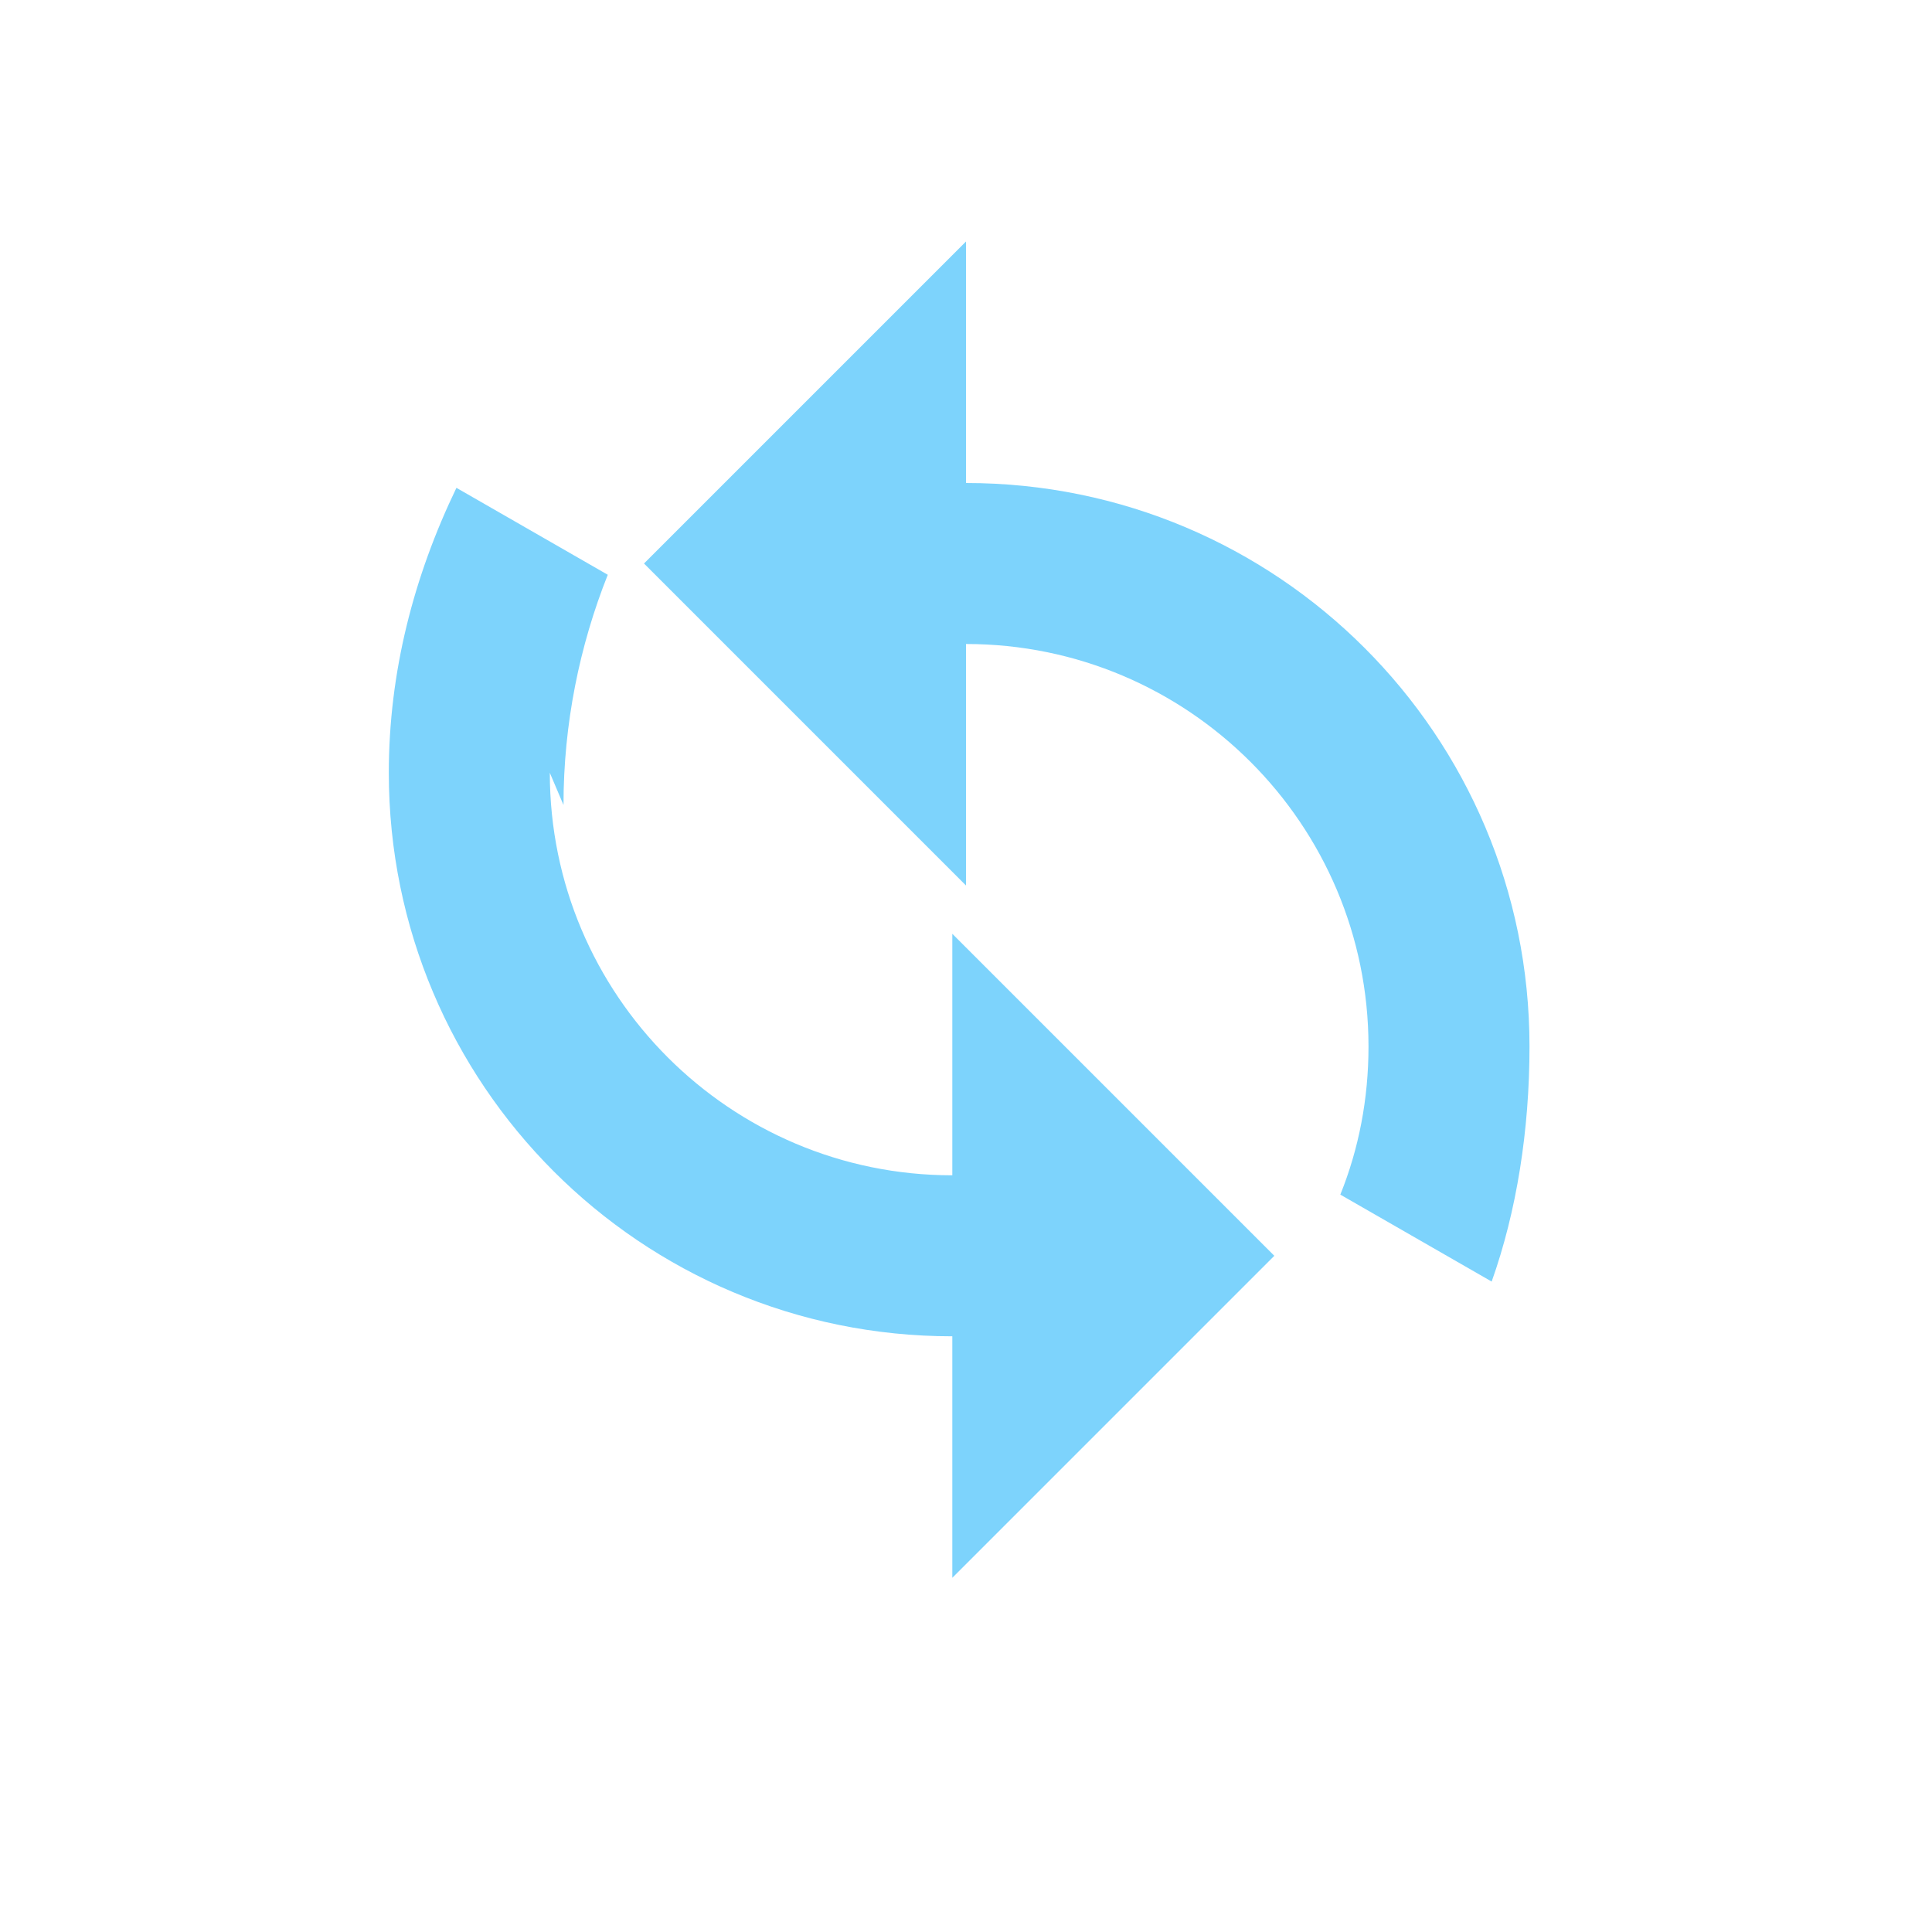 <svg xmlns="http://www.w3.org/2000/svg" viewBox="0 0 24 24"><path fill="#7dd3fc" d="M12 6V3L8 7l4 4V8c2.76 0 5 2.24 5 5 0 .65-.12 1.27-.35 1.84l1.88 1.08C18.84 15.05 19 14.04 19 13c0-3.87-3.13-7-7-7zm-5 4c0-1.01.2-1.98.55-2.86L5.67 6.06C5.14 7.16 4.83 8.35 4.83 9.6c0 3.87 3.13 7 7 7v3l4-4-4-4v3c-2.76 0-5-2.24-5-5z"/></svg>